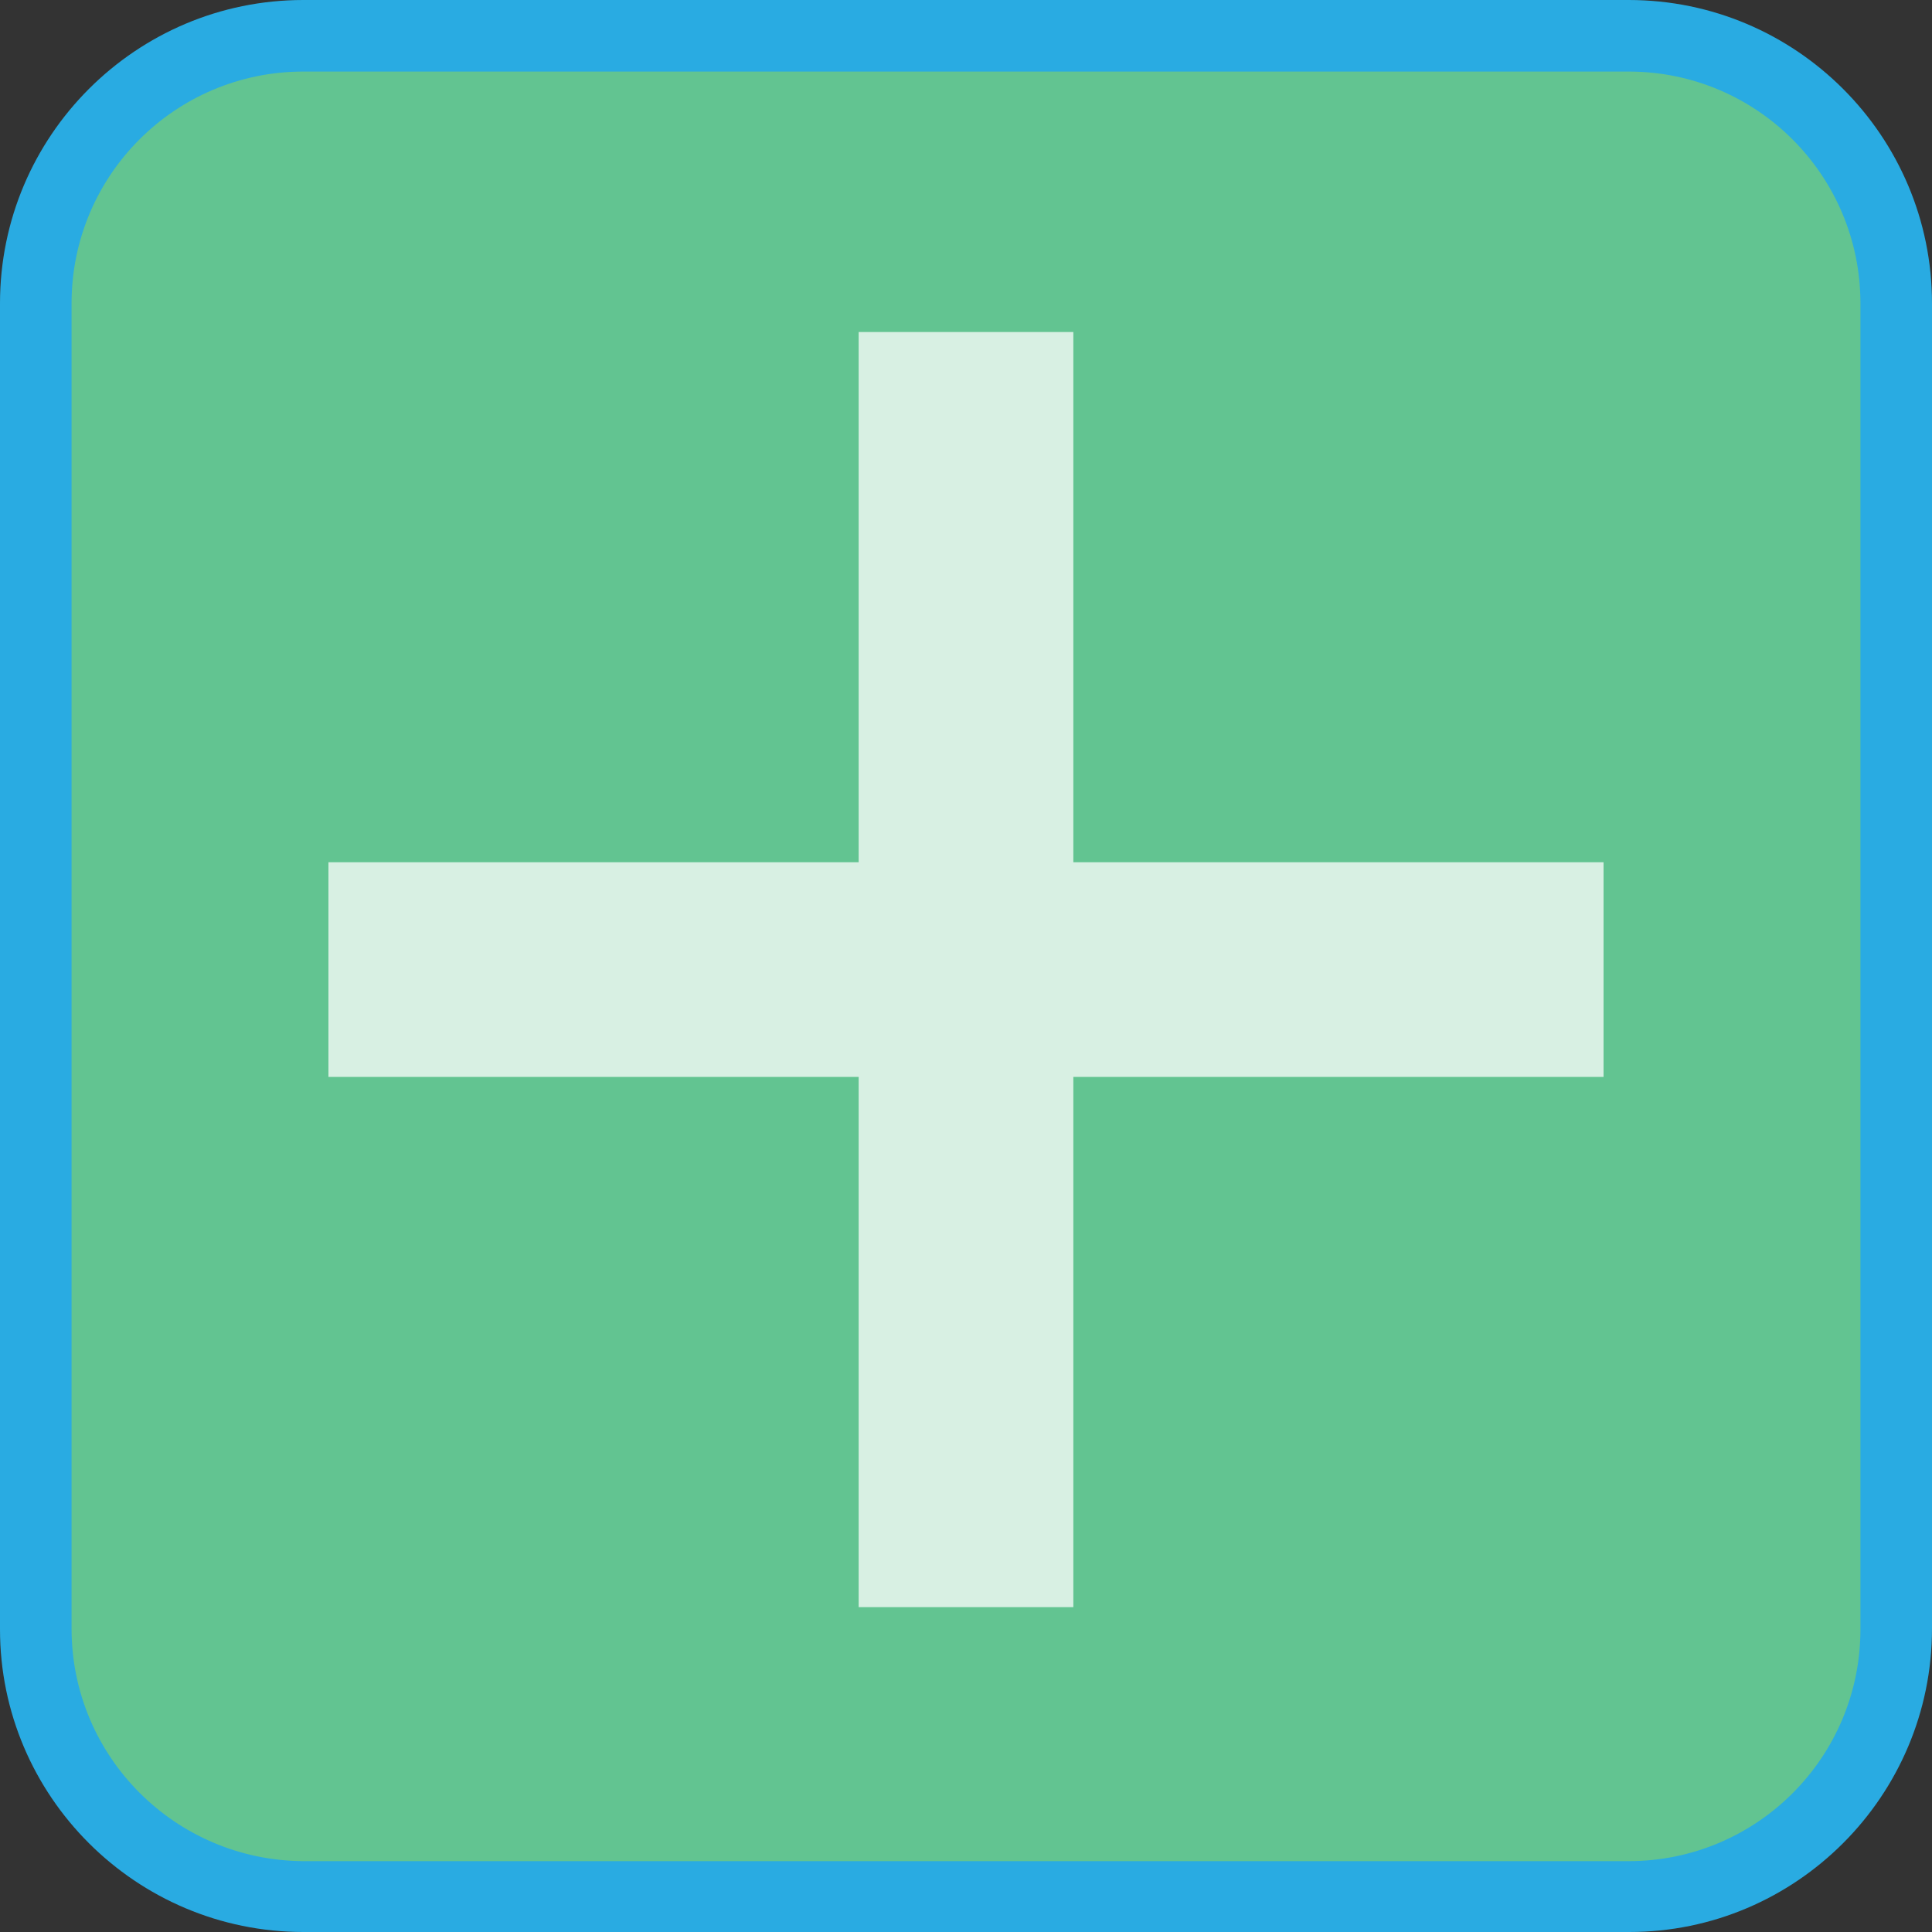 <?xml version="1.0" encoding="utf-8"?>
<!-- Generator: Adobe Illustrator 24.1.0, SVG Export Plug-In . SVG Version: 6.00 Build 0)  -->
<svg version="1.1" id="Layer_1" xmlns="http://www.w3.org/2000/svg" xmlns:xlink="http://www.w3.org/1999/xlink" x="0px" y="0px"
	 viewBox="0 0 27 27" style="enable-background:new 0 0 27 27;" xml:space="preserve">
<rect x="0" y="0" width="27" height="27" fill="#333333" stroke="none"/>
<style type="text/css">
	.st0{fill:#9EC4D5;}
	.st1{fill:#29ABE2;}
	.st2{fill:#A07278;}
	.st3{opacity:0.75;fill:#FFFFFF;}
	.st4{fill:#62C491;}
	.st5{opacity:0.75;}
	.st6{fill:#FFFFFF;}
</style>
<g>
	<g>
		<path class="st0" d="M4.24-4.21c-2.06,0-3.74-1.68-3.74-3.74v-18.52c0-2.06,1.68-3.74,3.74-3.74h18.53c2.06,0,3.74,1.68,3.74,3.74
			v18.52c0,2.06-1.68,3.74-3.74,3.74H4.24z"/>
		<path class="st1" d="M22.76-29.71c1.79,0,3.24,1.45,3.24,3.24v18.53c0,1.79-1.45,3.24-3.24,3.24H4.24C2.45-4.71,1-6.16,1-7.95
			v-18.53c0-1.79,1.45-3.24,3.24-3.24H22.76 M22.76-30.71H4.24C1.9-30.71,0-28.81,0-26.47v18.53c0,2.34,1.9,4.24,4.24,4.24h18.53
			c2.34,0,4.24-1.9,4.24-4.24v-18.53C27-28.81,25.1-30.71,22.76-30.71L22.76-30.71z"/>
	</g>
</g>
<g>
	<g>
		<g>
			<path class="st2" d="M4.24-34.92c-2.06,0-3.74-1.68-3.74-3.74v-18.52c0-2.06,1.68-3.74,3.74-3.74h18.53
				c2.06,0,3.74,1.68,3.74,3.74v18.52c0,2.06-1.68,3.74-3.74,3.74H4.24z"/>
			<path class="st1" d="M22.76-60.42c1.79,0,3.24,1.45,3.24,3.24v18.53c0,1.79-1.45,3.24-3.24,3.24H4.24C2.45-35.42,1-36.87,1-38.65
				v-18.53c0-1.79,1.45-3.24,3.24-3.24H22.76 M22.76-61.42H4.24C1.9-61.42,0-59.52,0-57.18v18.53c0,2.34,1.9,4.24,4.24,4.24h18.53
				c2.34,0,4.24-1.9,4.24-4.24v-18.53C27-59.52,25.1-61.42,22.76-61.42L22.76-61.42z"/>
		</g>
	</g>
	<polygon class="st3" points="20.86,-53.11 18.74,-55.23 13.5,-49.99 8.26,-55.23 6.14,-53.11 11.38,-47.87 6.14,-42.63 
		8.26,-40.51 13.5,-45.75 18.74,-40.51 20.86,-42.63 15.62,-47.87 	"/>
</g>
<g>
	<g>
		<g>
			<path class="st4" d="M4.24,26.5c-2.06,0-3.74-1.68-3.74-3.74V4.24c0-2.06,1.68-3.74,3.74-3.74h18.53c2.06,0,3.74,1.68,3.74,3.74
				v18.52c0,2.06-1.68,3.74-3.74,3.74H4.24z"/>
			<path class="st1" d="M22.76,1C24.55,1,26,2.45,26,4.24v18.53c0,1.79-1.45,3.24-3.24,3.24H4.24C2.45,26,1,24.55,1,22.76V4.24
				C1,2.45,2.45,1,4.24,1H22.76 M22.76,0H4.24C1.9,0,0,1.9,0,4.24v18.53C0,25.1,1.9,27,4.24,27h18.53C25.1,27,27,25.1,27,22.76V4.24
				C27,1.9,25.1,0,22.76,0L22.76,0z"/>
		</g>
	</g>
	<polygon class="st3" points="22.41,12.05 15,12.05 15,4.64 12,4.64 12,12.05 4.59,12.05 4.59,15.05 12,15.05 12,22.46 15,22.46 
		15,15.05 22.41,15.05 	"/>
</g>
<g class="st5">
	<rect x="6.84" y="-19.7" transform="matrix(0.707 -0.707 0.707 0.707 17.013 4.672)" class="st6" width="14.62" height="3"/>
	<polygon class="st6" points="9.49,-11.43 7.37,-13.55 4.27,-8.9 4.85,-8.32 4.85,-8.32 4.85,-8.32 21.83,-8.32 21.83,-9.32 
		6.34,-9.32 	"/>
	<path class="st6" d="M21.86-25.09l-0.82-0.82c-0.36-0.36-0.94-0.36-1.3,0l-1.03,1.03l2.12,2.12l1.03-1.03
		C22.22-24.15,22.22-24.73,21.86-25.09z"/>
</g>
</svg>
